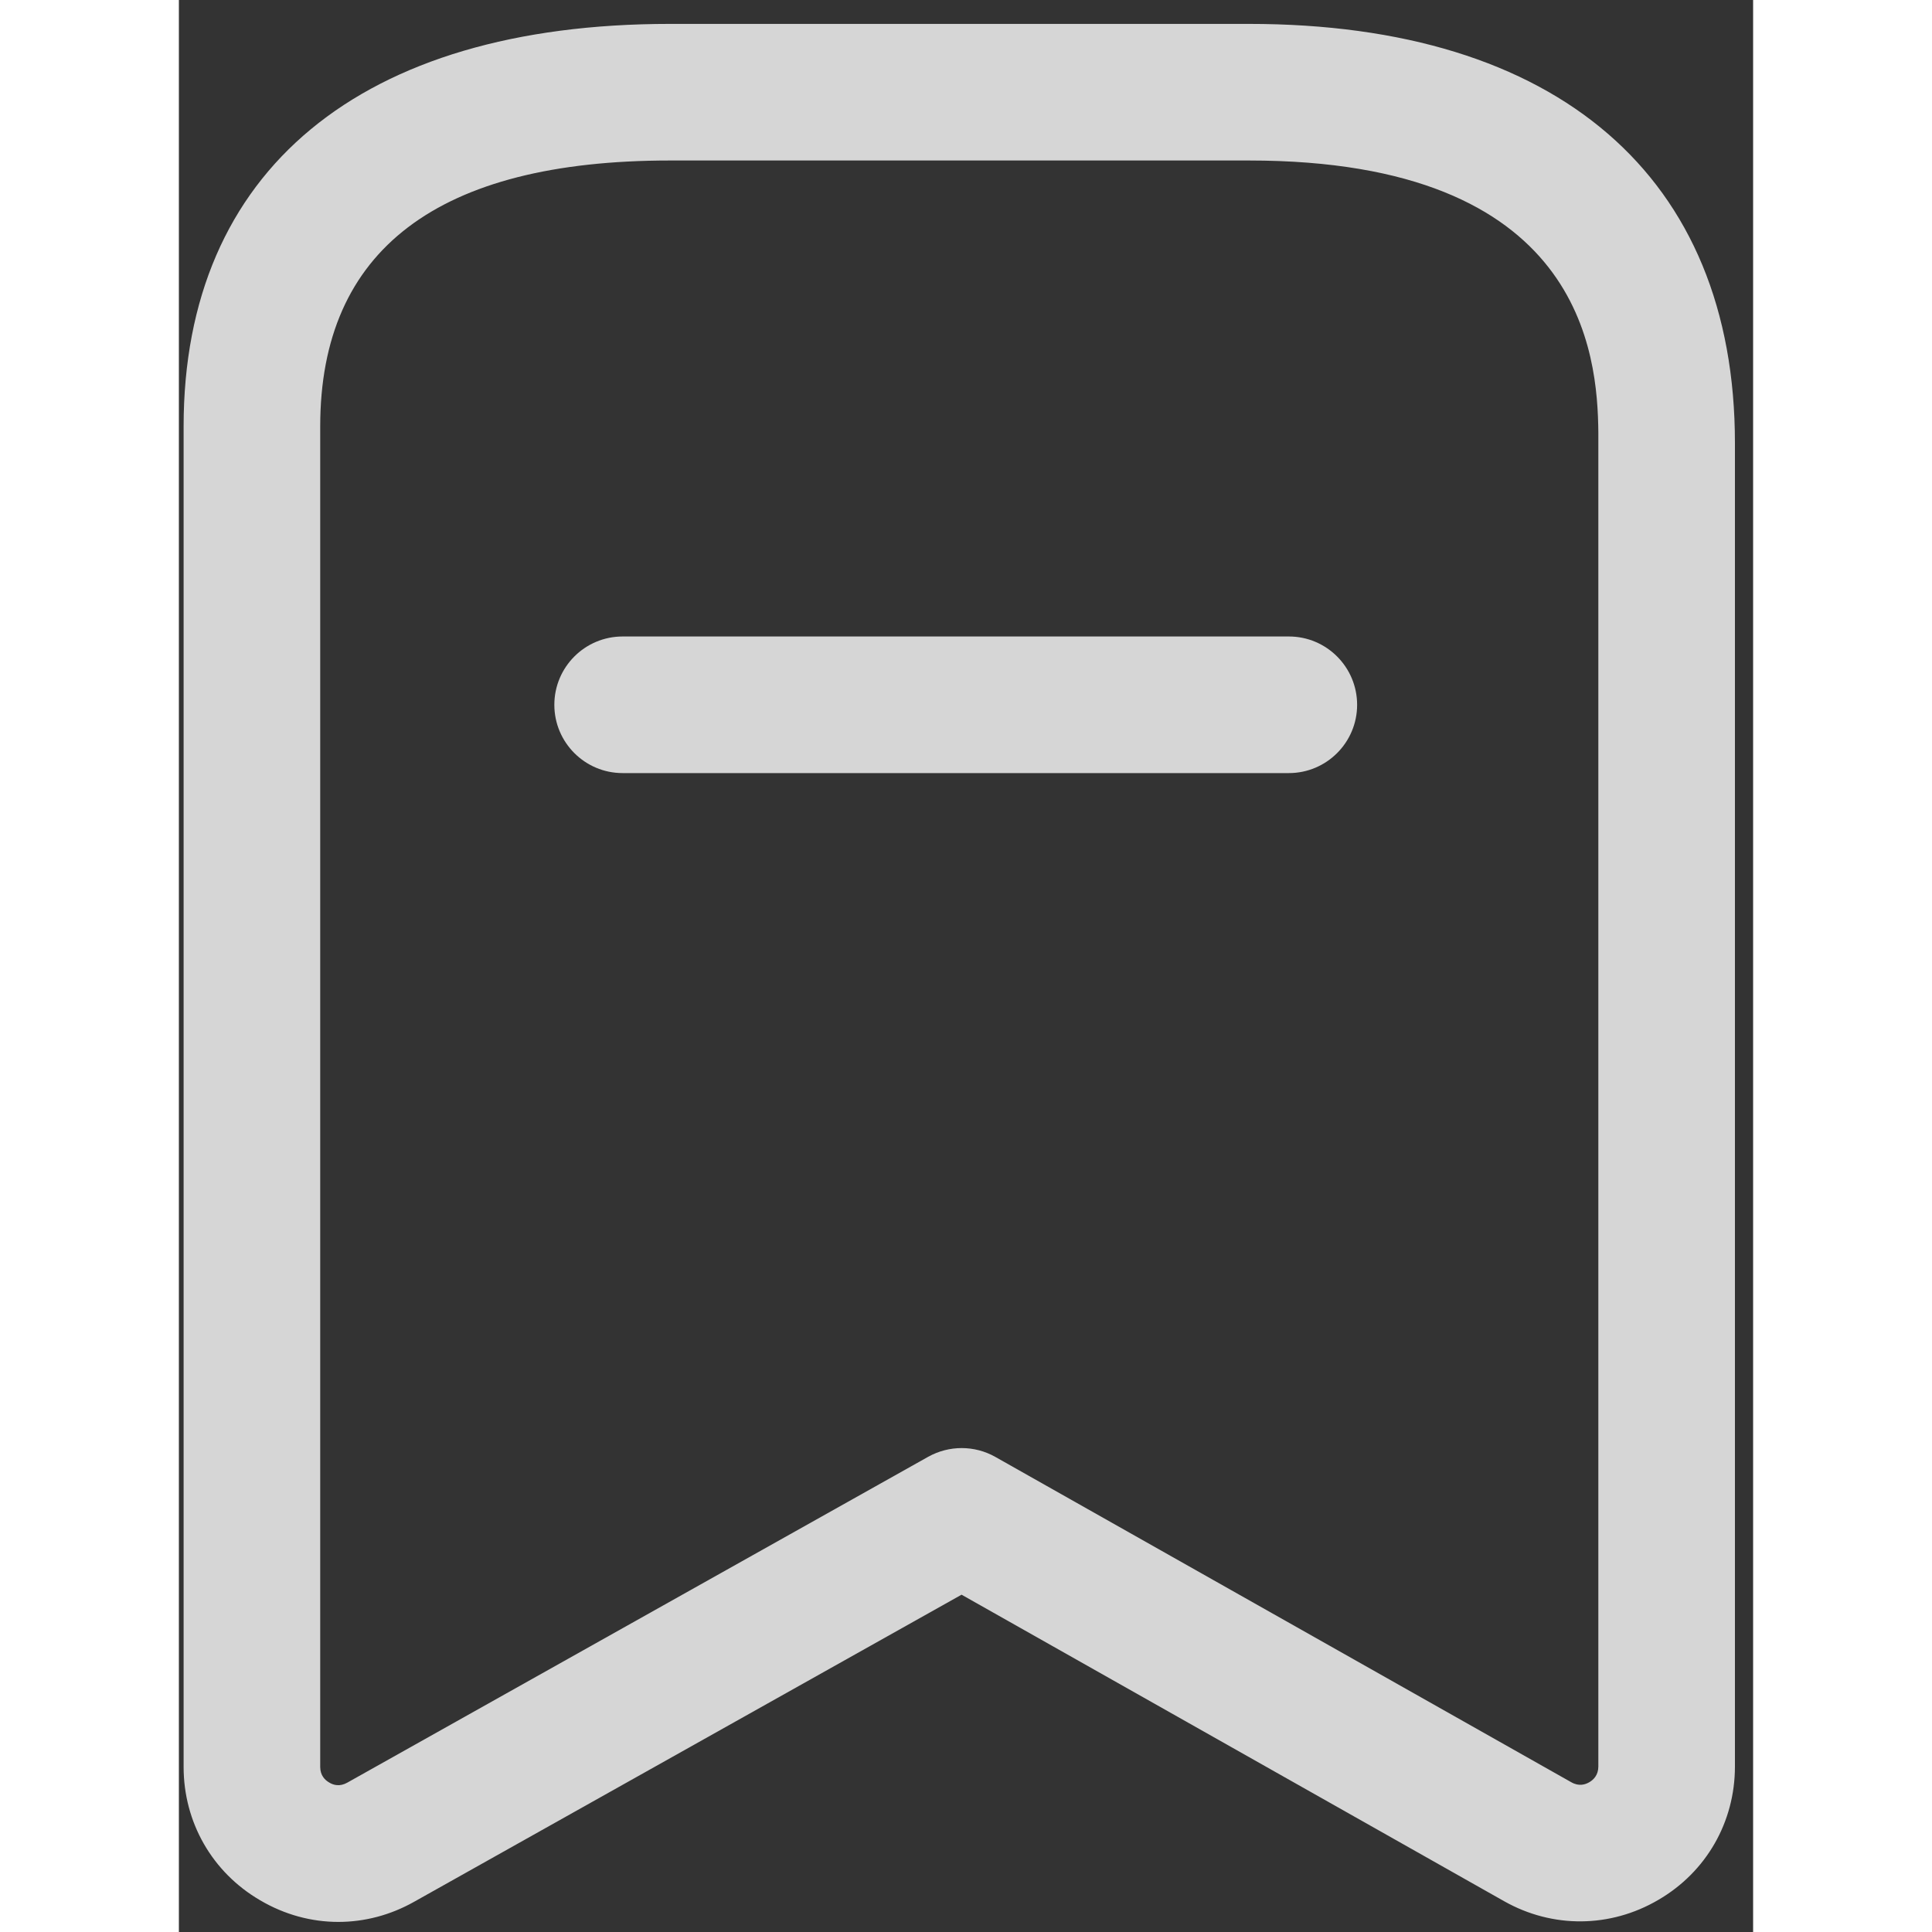 <svg width="31" height="31" viewBox="0 0 22 27" fill="none" xmlns="http://www.w3.org/2000/svg">
  <rect x="0" y="0" width="22" height="27" fill="#333333" stroke="none"/>
  <path fill-rule="evenodd" clip-rule="evenodd" d="M14.954 0.334C19.27 0.334 21.746 2.471 21.746 6.192V24.687C21.746 25.463 21.346 26.162 20.674 26.552C20.005 26.944 19.198 26.952 18.521 26.57L10.938 22.286L3.285 26.579C2.954 26.765 2.592 26.859 2.228 26.859C1.853 26.859 1.477 26.758 1.136 26.557C0.466 26.167 0.066 25.468 0.066 24.693V5.959C0.066 2.384 2.543 0.334 6.863 0.334H14.954ZM14.954 2.243H6.863C3.62 2.243 1.975 3.492 1.975 5.959V24.693C1.975 24.813 2.043 24.878 2.101 24.911C2.158 24.947 2.248 24.972 2.353 24.913L10.473 20.358C10.763 20.197 11.118 20.196 11.409 20.36L19.459 24.907C19.565 24.968 19.655 24.94 19.712 24.906C19.77 24.872 19.837 24.807 19.837 24.687L19.837 6.047C19.827 4.952 19.615 2.243 14.954 2.243ZM15.512 8.895C16.039 8.895 16.466 9.323 16.466 9.85C16.466 10.376 16.039 10.804 15.512 10.804H6.201C5.674 10.804 5.247 10.376 5.247 9.85C5.247 9.323 5.674 8.895 6.201 8.895H15.512Z" fill="white" fill-opacity="0.8" />
</svg>